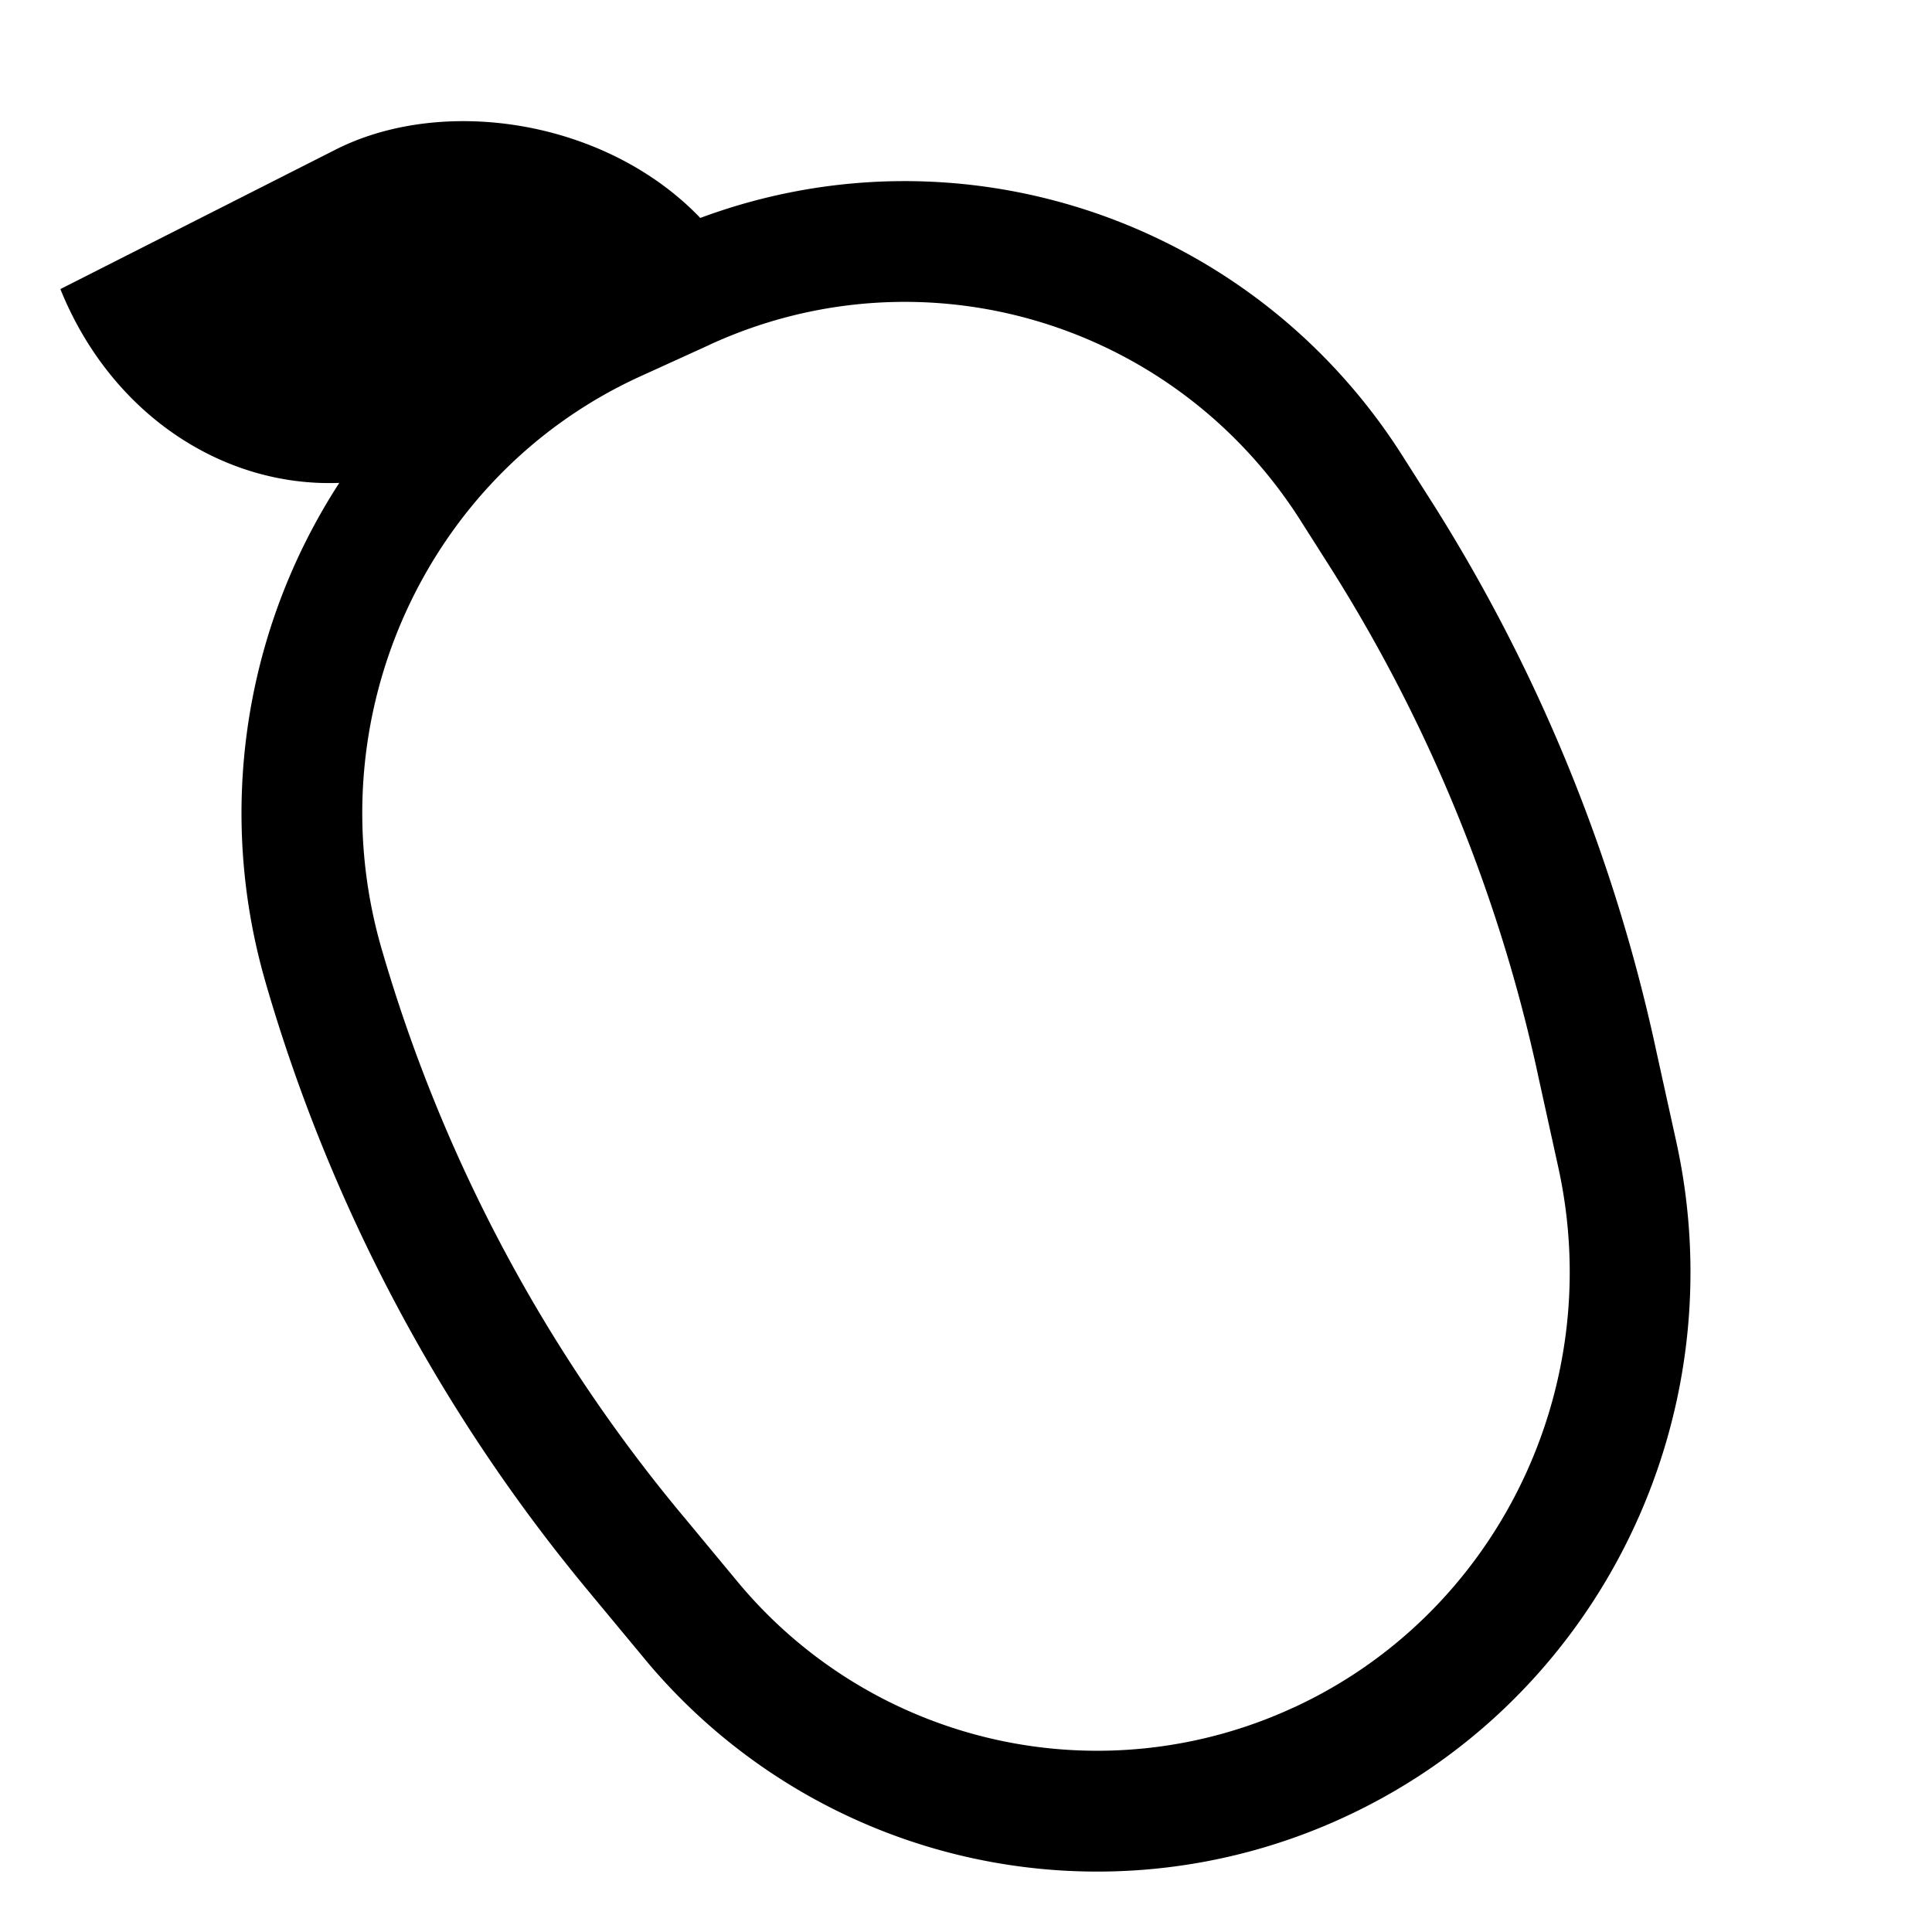 <svg xmlns="http://www.w3.org/2000/svg" width="1em" height="1em" viewBox="0 0 32 32"><path fill="currentColor" d="M1 4.788L5.535 2.49c1.786-.92 4.497-.516 6.064 1.12c4.308-1.602 9.18.026 11.666 3.996l.002.003l.494.777a28.016 28.016 0 0 1 3.66 8.964v.002l.348 1.579c.994 4.57-1.295 9.236-5.523 11.176A9.738 9.738 0 0 1 10.68 27.48l-.002-.003l-.883-1.064l-.001-.002a27.945 27.945 0 0 1-5.398-10.148v-.002A10.047 10.047 0 0 1 5.62 7.998C3.703 8.072 1.841 6.87 1 4.788m10.76.92l-1.17.533c-3.544 1.625-5.37 5.662-4.272 9.465a25.946 25.946 0 0 0 5.012 9.424l.003.003l.883 1.065l.001.001a7.738 7.738 0 0 0 9.193 2.09h.002c3.358-1.54 5.2-5.263 4.403-8.932v-.001l-.347-1.577v-.003a26.014 26.014 0 0 0-3.399-8.323l-.001-.002l-.497-.782c-2.085-3.333-6.266-4.587-9.811-2.962"/></svg>